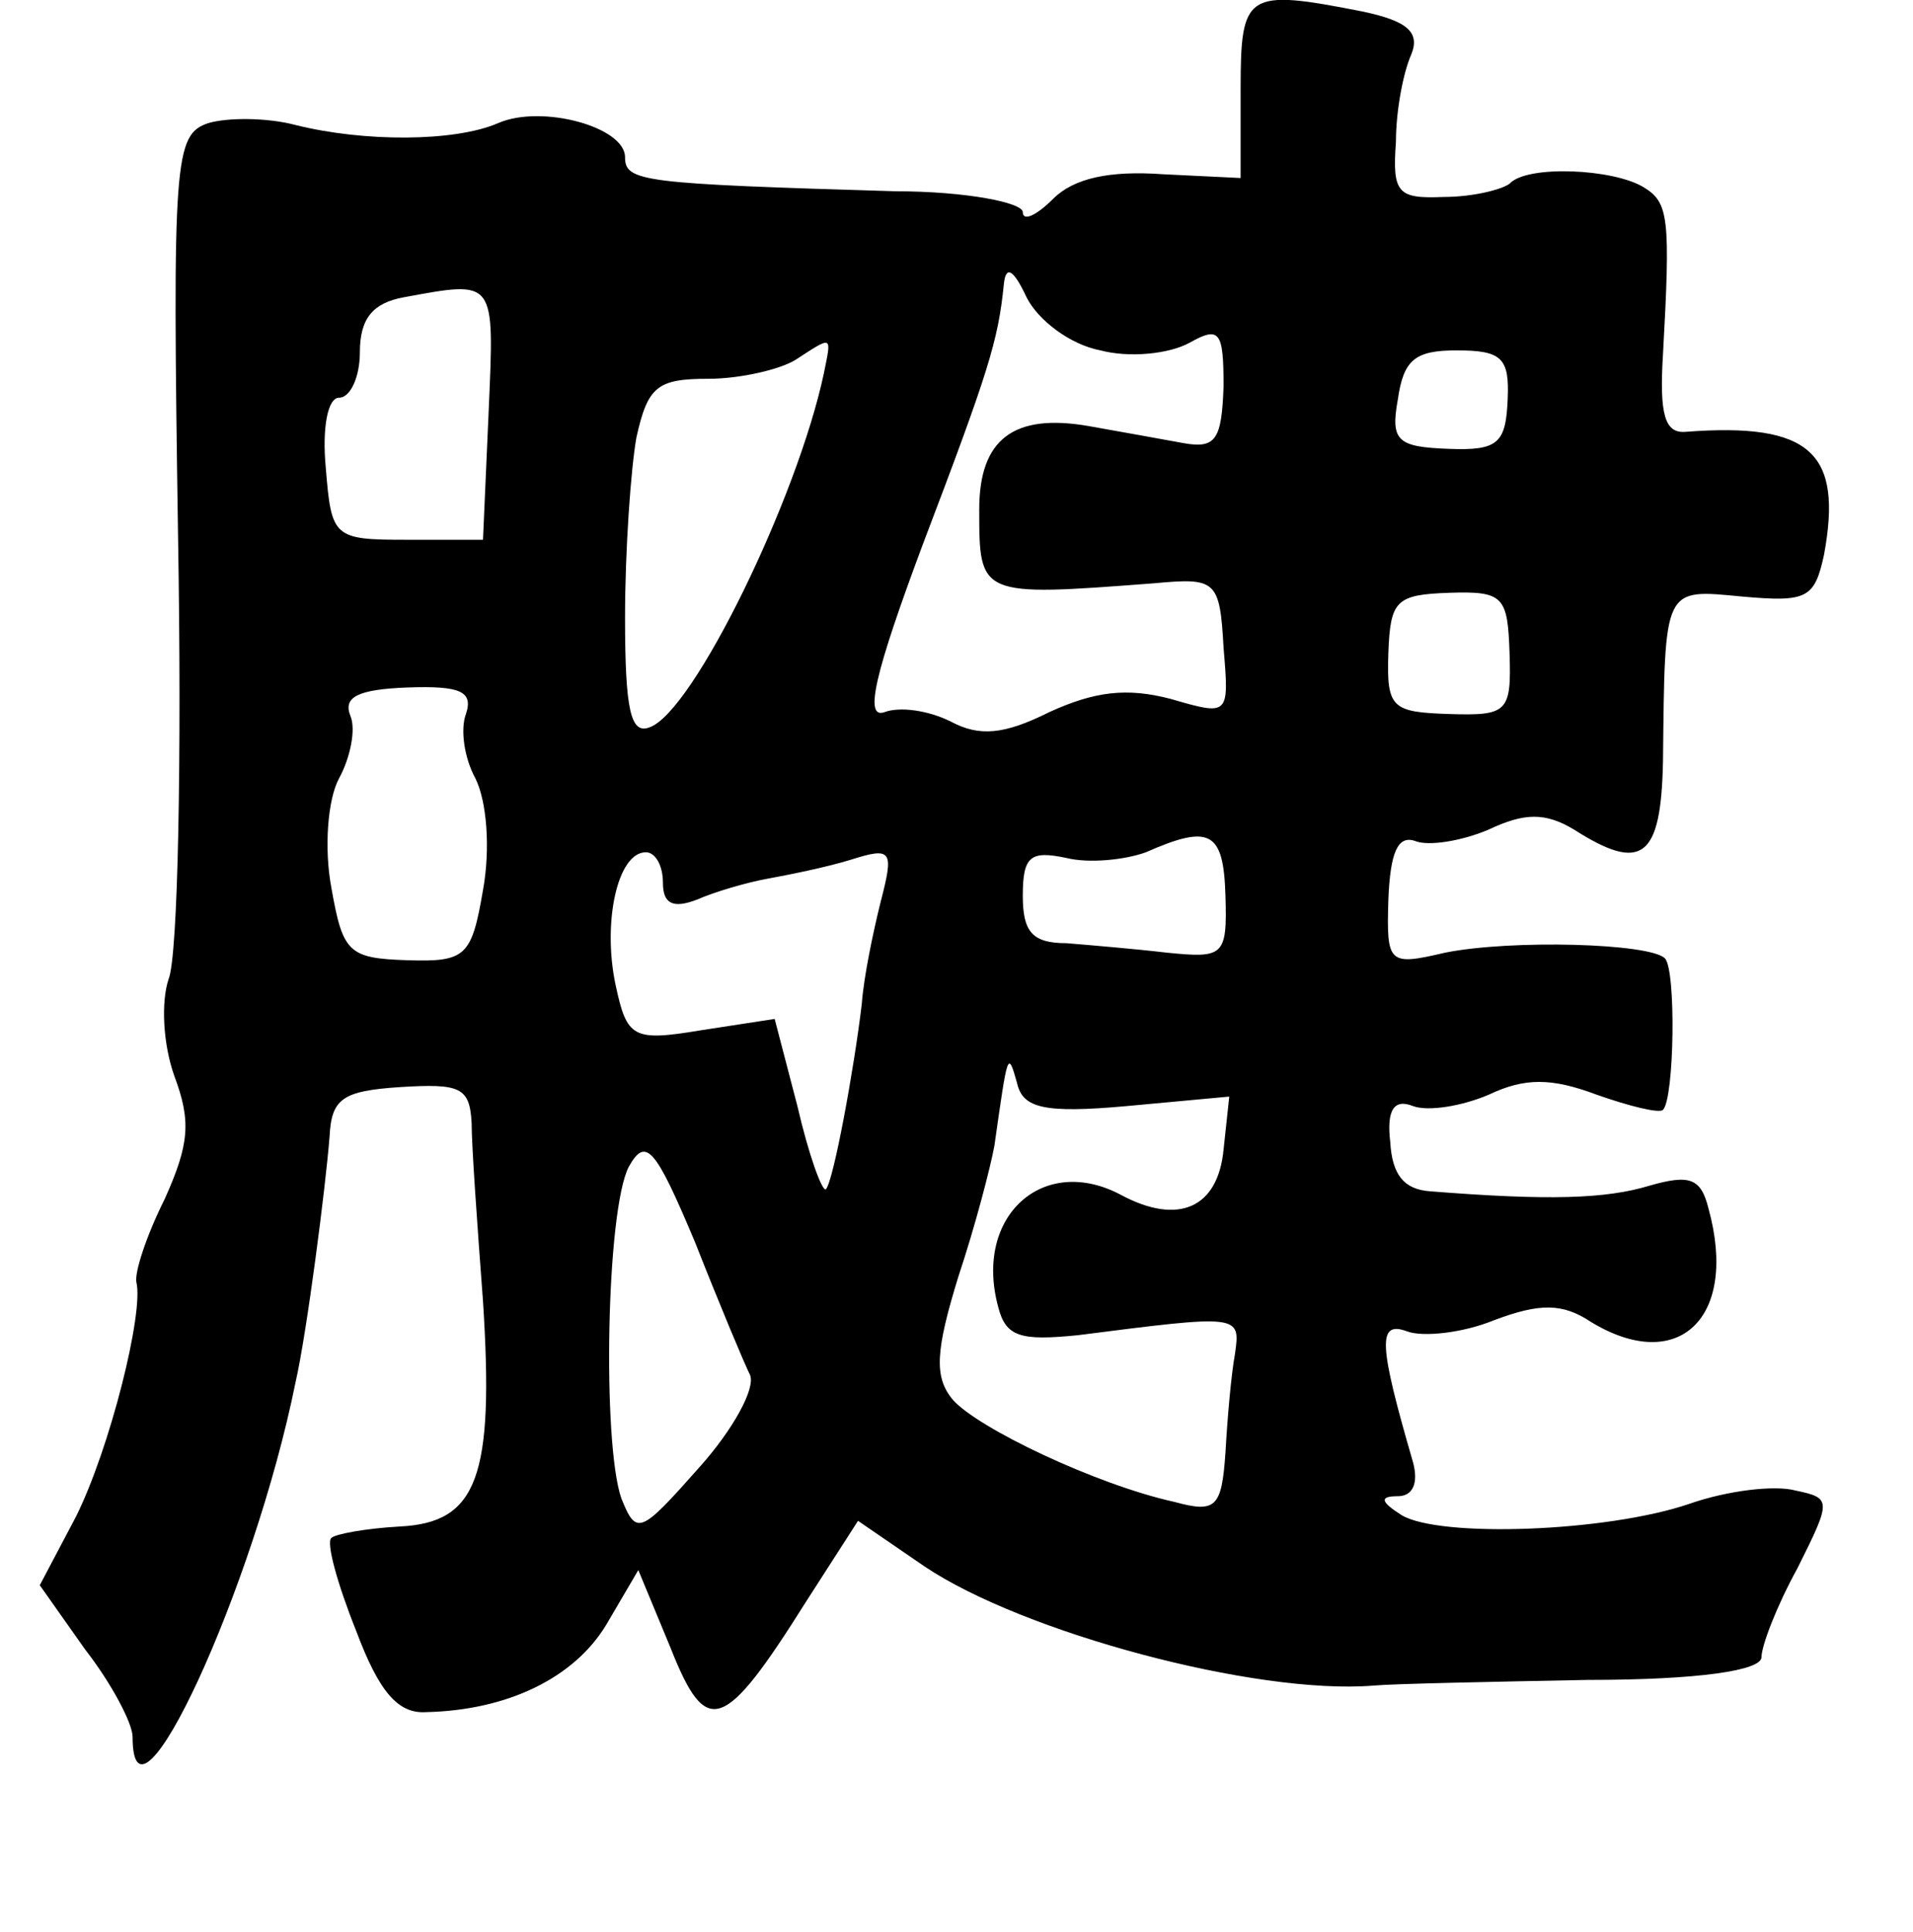 <?xml version="1.0" standalone="no"?>
<!DOCTYPE svg PUBLIC "-//W3C//DTD SVG 20010904//EN"
 "http://www.w3.org/TR/2001/REC-SVG-20010904/DTD/svg10.dtd">
<svg version="1.0" xmlns="http://www.w3.org/2000/svg"
 width="101pt" height="102pt" viewBox="0 0 101 102"
 preserveAspectRatio="xMidYMid meet">
<g transform="translate(0,102) scale(0.1,-0.1)"
fill="#000000" stroke="none">
<path d="M655 973 l0 -47 -41 2 c-28 2 -47 -2 -58 -13 -9 -9 -16 -12 -16 -7 0
5 -30 11 -67 11 -134 4 -143 5 -143 18 0 16 -44 28 -67 18 -23 -10 -71 -10
-107 -1 -15 4 -36 4 -46 1 -18 -6 -19 -19 -16 -218 2 -117 0 -222 -5 -234 -4
-12 -3 -34 3 -51 9 -24 8 -36 -5 -65 -10 -20 -16 -39 -15 -44 4 -16 -14 -88
-32 -124 l-19 -36 24 -34 c14 -18 25 -39 25 -46 0 -60 64 78 86 187 6 26 16
104 18 130 1 20 7 24 37 26 32 2 37 0 38 -19 0 -12 3 -54 6 -94 6 -93 -3 -117
-44 -119 -18 -1 -34 -4 -36 -6 -3 -2 3 -24 13 -49 12 -32 22 -44 37 -43 43 1
78 18 95 46 l17 29 17 -41 c19 -48 28 -45 72 25 l27 42 35 -24 c52 -35 175
-68 237 -63 11 1 62 2 113 3 59 0 92 5 92 12 0 6 8 27 19 47 18 36 18 37 -1
41 -11 3 -36 0 -56 -7 -44 -15 -132 -18 -152 -6 -11 7 -12 10 -2 10 8 0 11 7
8 18 -18 62 -19 75 -3 69 8 -3 29 -1 46 6 24 9 36 9 51 -1 46 -28 78 2 62 60
-4 16 -10 18 -31 12 -23 -7 -53 -8 -116 -3 -14 1 -20 9 -21 26 -2 17 2 23 12
19 8 -3 26 0 40 6 19 9 33 9 57 0 17 -6 33 -10 35 -8 6 6 7 74 1 80 -8 8 -81
10 -116 3 -30 -7 -31 -6 -30 28 1 25 5 34 14 31 7 -3 25 0 39 6 19 9 30 9 45
0 36 -23 46 -15 47 36 1 93 0 91 42 87 34 -3 38 -1 43 22 10 54 -7 70 -73 65
-11 -1 -14 9 -12 41 4 72 3 80 -10 88 -16 10 -62 12 -71 2 -4 -3 -19 -7 -35
-7 -24 -1 -27 2 -25 29 0 17 4 37 8 46 5 12 -2 18 -26 23 -61 12 -64 10 -64
-41z m-74 -138 c15 -4 36 -2 47 4 16 9 18 6 18 -23 -1 -28 -4 -33 -21 -30 -11
2 -33 6 -50 9 -40 7 -58 -7 -58 -44 0 -46 0 -46 92 -39 33 3 35 2 37 -34 3
-36 3 -36 -28 -27 -23 6 -40 4 -64 -7 -24 -12 -37 -13 -52 -5 -12 6 -27 8 -35
5 -11 -4 -5 21 20 88 35 92 40 108 43 138 1 10 5 8 12 -7 6 -12 23 -25 39 -28z
m-323 -32 l-3 -68 -40 0 c-39 0 -40 1 -43 38 -2 21 1 37 7 37 6 0 11 11 11 24
0 18 7 26 23 29 49 9 48 10 45 -60z m177 20 c-14 -66 -69 -179 -92 -187 -10
-4 -13 9 -13 58 0 35 3 78 6 95 6 27 11 31 38 31 17 0 38 5 46 10 20 13 19 13
15 -7z m361 -14 c-1 -23 -5 -27 -31 -26 -27 1 -31 4 -27 26 3 21 9 26 31 26
24 0 28 -4 27 -26z m1 -134 c1 -31 -1 -33 -32 -32 -30 1 -33 3 -32 32 1 28 4
31 32 32 29 1 31 -2 32 -32z m-551 -32 c-3 -8 -1 -23 5 -34 6 -12 8 -37 4 -59
-6 -35 -9 -38 -40 -37 -31 1 -34 4 -40 38 -4 21 -2 47 4 58 6 11 9 26 6 33 -4
10 4 14 30 15 28 1 35 -2 31 -14z m401 -96 c1 -32 -1 -33 -31 -30 -17 2 -41 4
-53 5 -18 0 -23 6 -23 25 0 21 4 24 23 20 12 -3 31 -1 42 3 34 15 41 11 42
-23z m-297 7 c0 -11 5 -14 18 -9 9 4 26 9 37 11 11 2 31 6 44 10 22 7 23 5 16
-22 -4 -16 -9 -40 -10 -54 -4 -34 -15 -94 -19 -98 -2 -1 -9 18 -15 44 l-12 46
-39 -6 c-36 -6 -39 -4 -45 24 -7 33 1 70 16 70 5 0 9 -7 9 -16z m245 -118 l54
5 -3 -28 c-3 -31 -24 -40 -54 -24 -41 22 -78 -11 -65 -59 4 -16 12 -18 42 -15
86 11 86 11 83 -10 -2 -11 -4 -34 -5 -52 -2 -29 -5 -32 -27 -26 -41 9 -104 39
-117 54 -10 12 -9 26 3 65 9 27 17 58 19 69 7 49 7 51 12 33 3 -13 14 -16 58
-12z m-199 -142 c3 -7 -9 -29 -27 -49 -31 -35 -33 -36 -41 -16 -10 29 -8 152
4 175 9 16 14 10 35 -40 13 -33 26 -64 29 -70z"/>
</g>
</svg>
